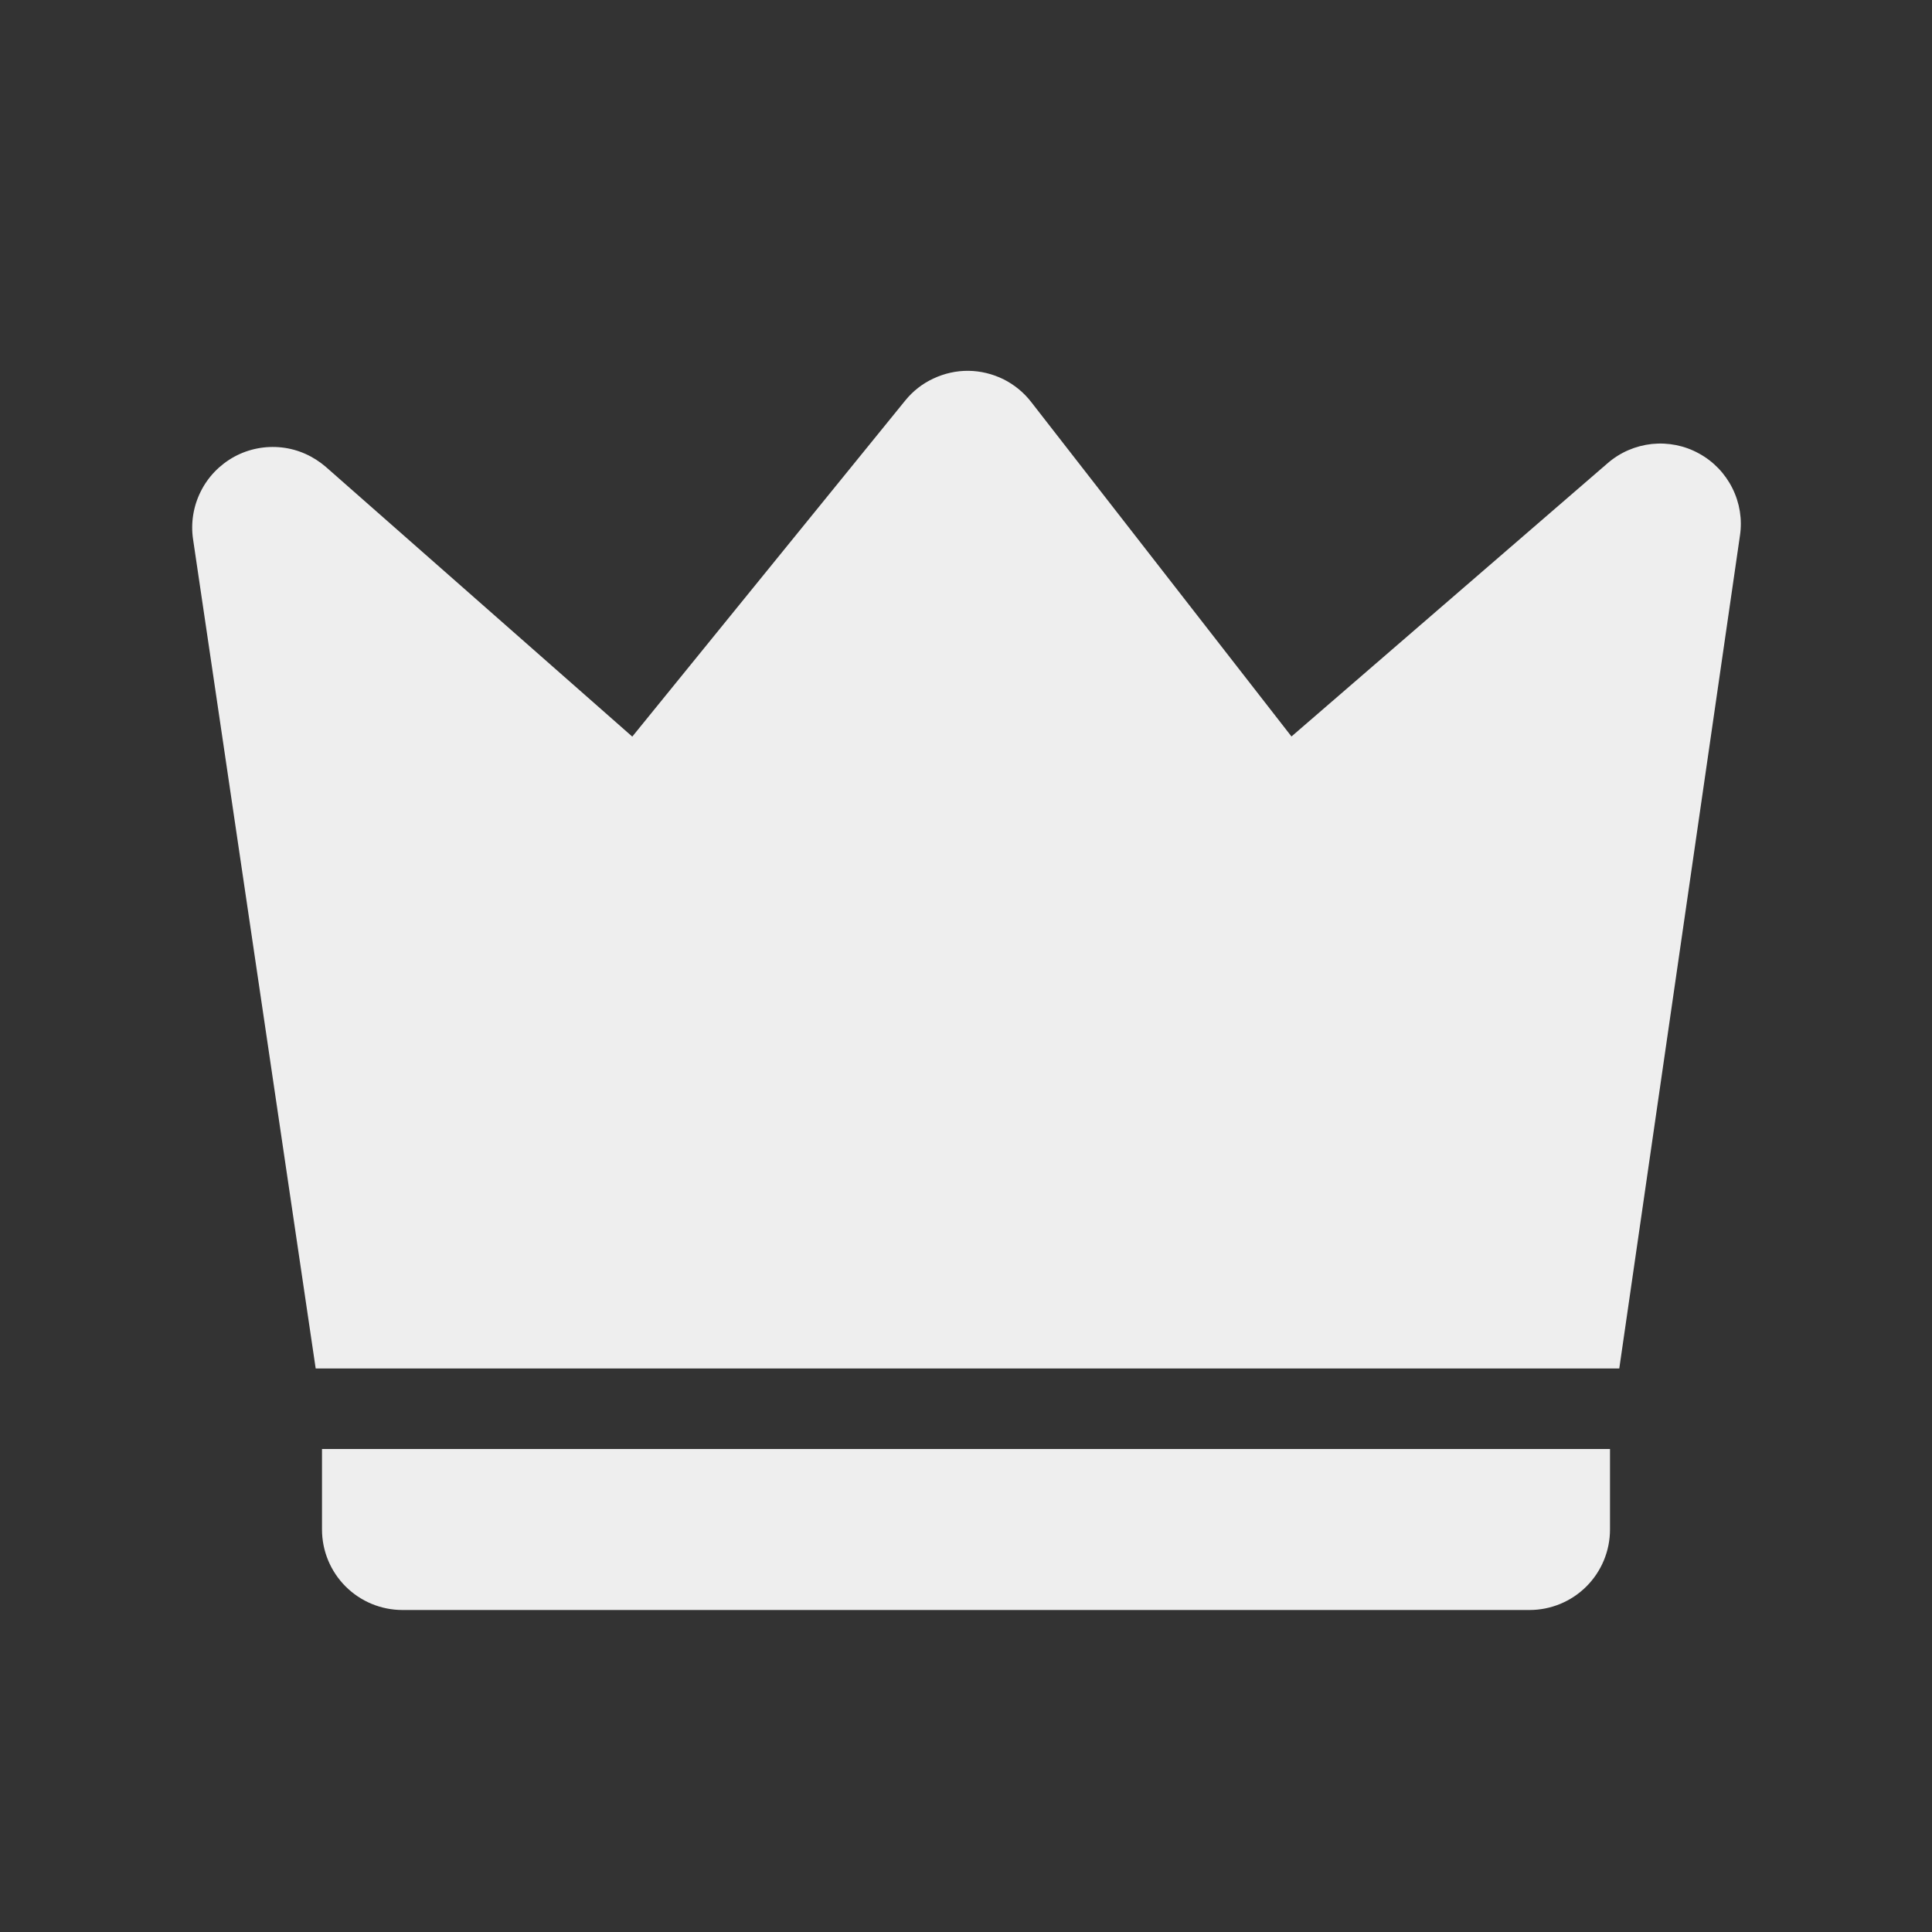 <svg width="15" height="15" viewBox="0 0 15 15" fill="none" xmlns="http://www.w3.org/2000/svg">
<rect x="0" y="0" width="15" height="15" fill="#333333" stroke="none"/>
<g id="jam:crown-f">
<path id="Vector" d="M2.531 3.626L4.909 5.719L7.028 3.11C7.087 3.037 7.162 2.978 7.247 2.939C7.332 2.899 7.425 2.878 7.519 2.879C7.613 2.88 7.706 2.903 7.79 2.944C7.874 2.986 7.948 3.046 8.006 3.121L10.027 5.718L12.482 3.596C12.579 3.512 12.698 3.461 12.825 3.447C12.952 3.434 13.079 3.459 13.191 3.521C13.303 3.582 13.393 3.676 13.45 3.79C13.507 3.904 13.528 4.032 13.509 4.158L12.572 10.625H2.451L1.499 4.187C1.48 4.061 1.501 3.931 1.558 3.817C1.615 3.702 1.706 3.608 1.819 3.546C1.931 3.485 2.06 3.46 2.187 3.474C2.315 3.488 2.434 3.542 2.531 3.626ZM2.5 11.25H12.5V11.875C12.5 12.041 12.434 12.2 12.317 12.317C12.2 12.434 12.041 12.5 11.875 12.5H3.125C2.959 12.5 2.8 12.434 2.683 12.317C2.566 12.2 2.5 12.041 2.5 11.875V11.25Z" fill="#EEEEEE"/>
</g>
</svg>
